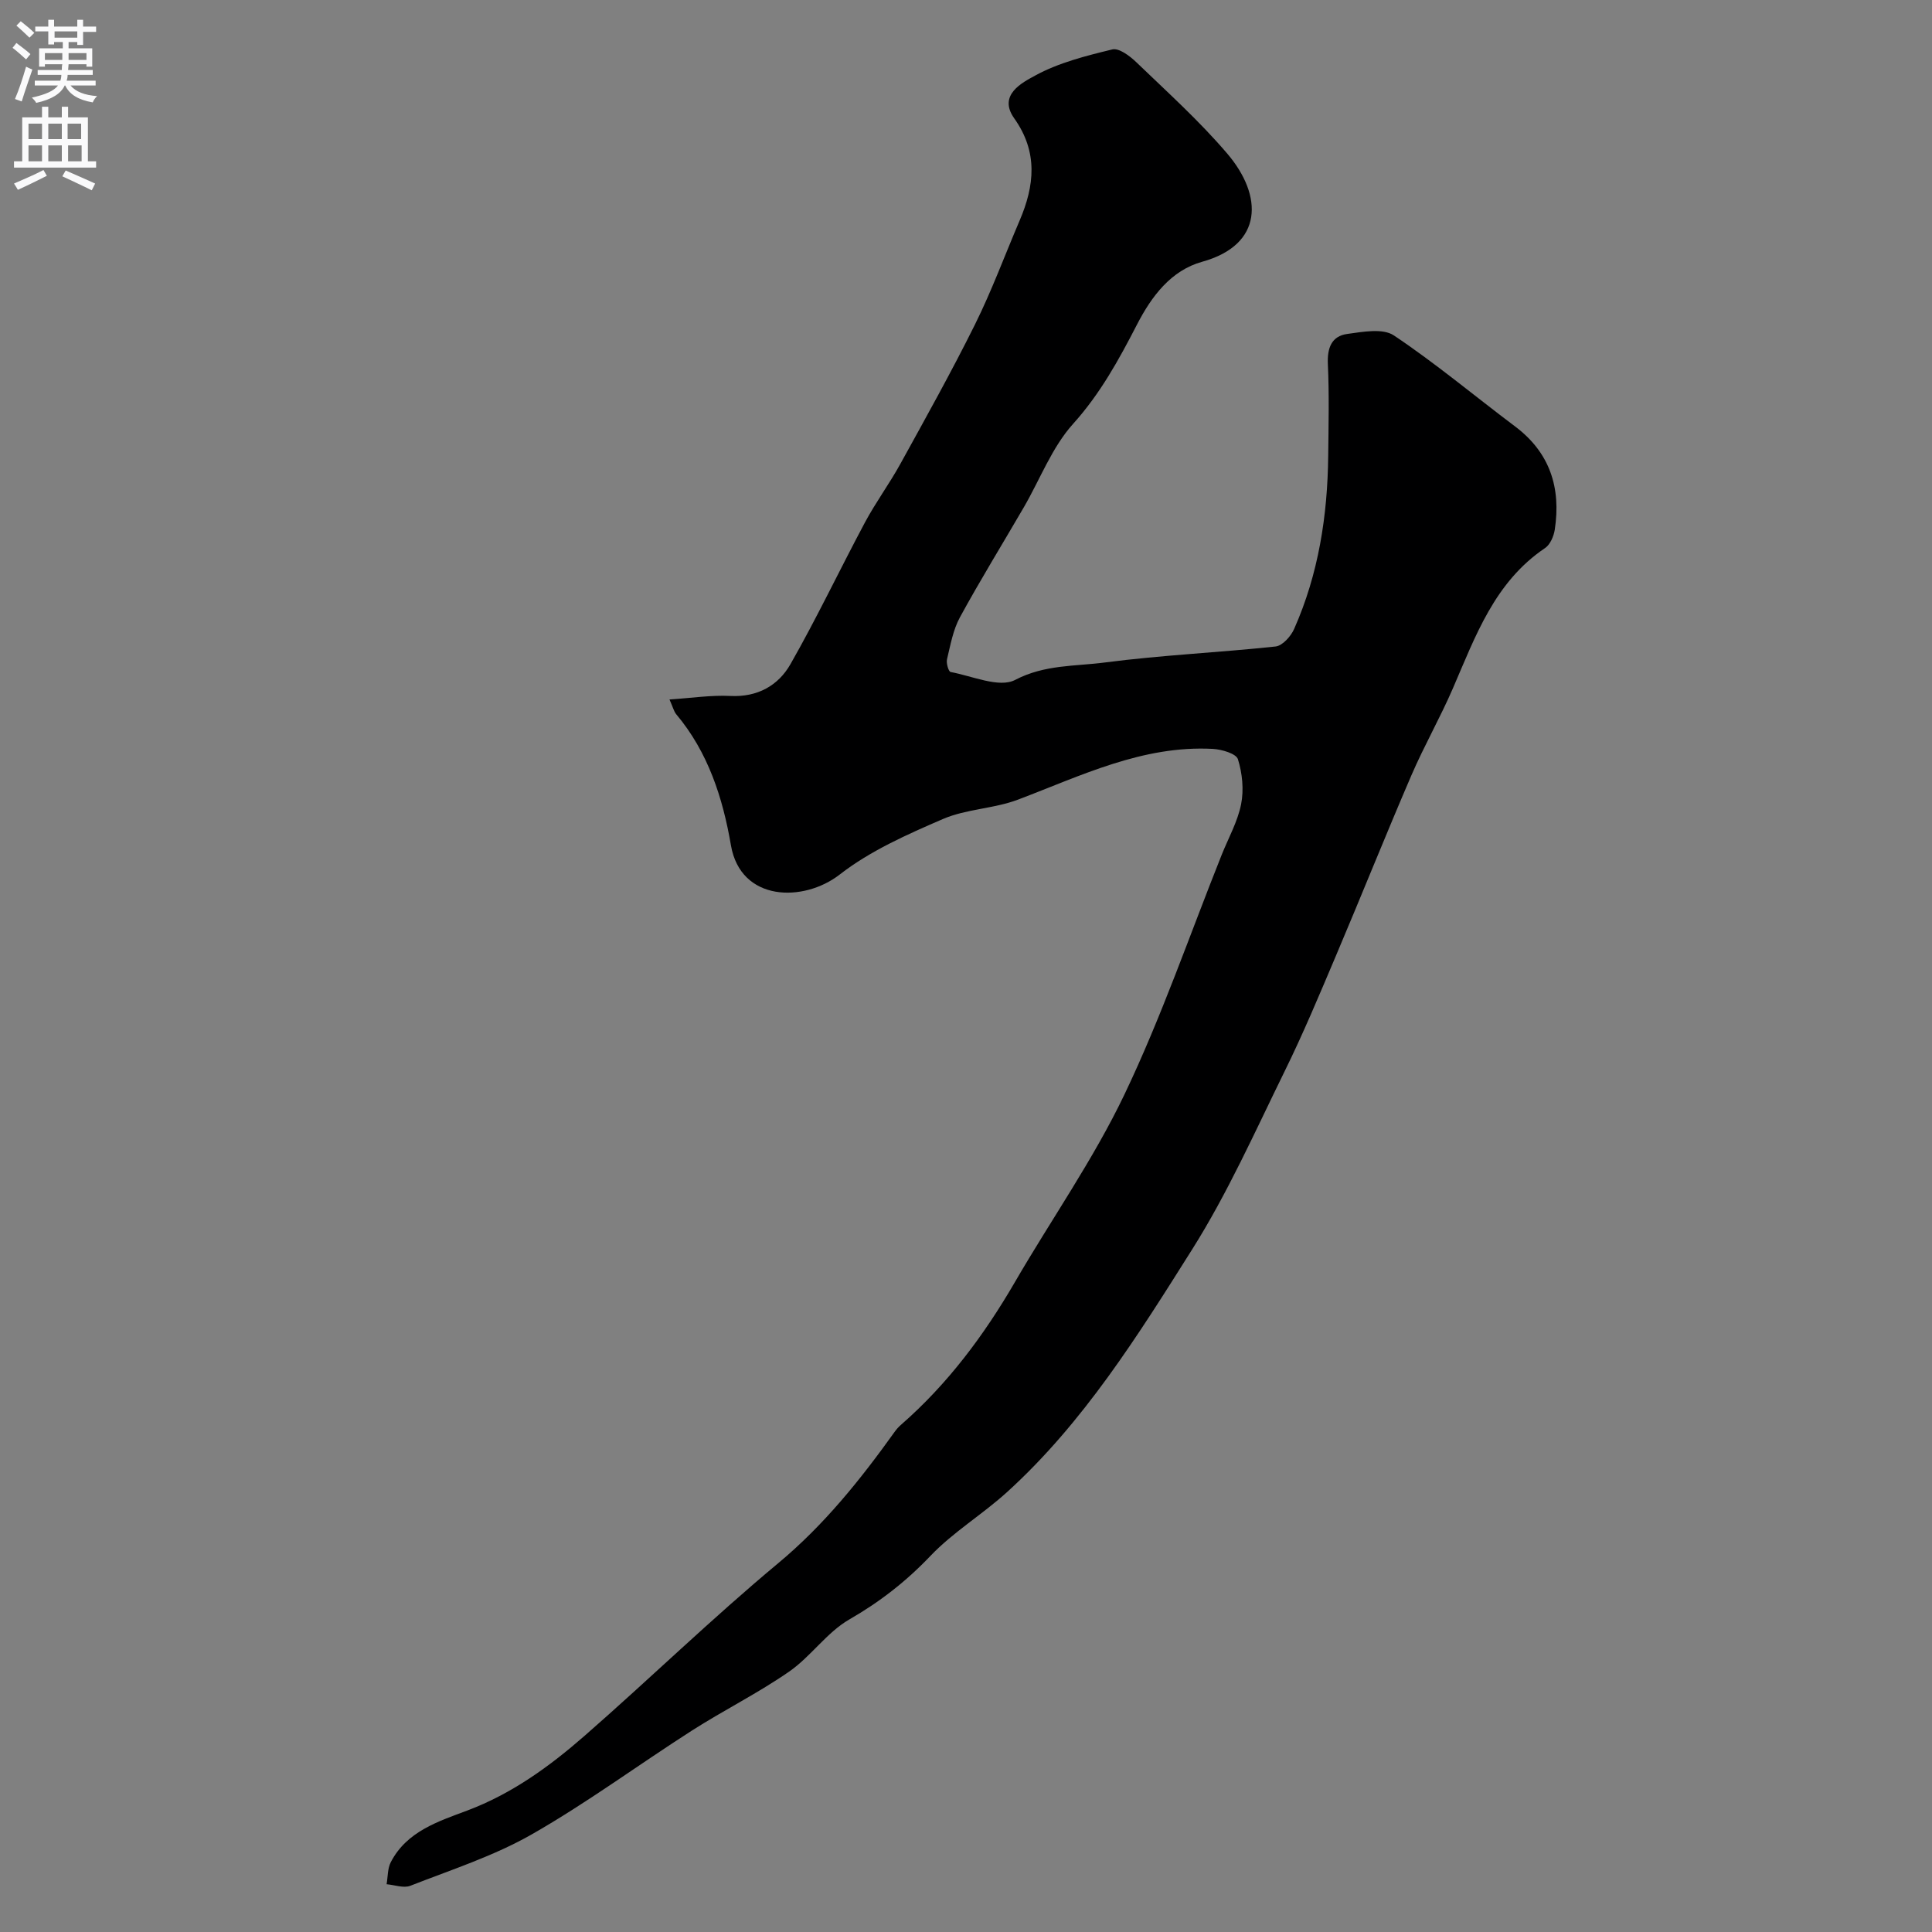 <svg enable-background="new 0 0 400 400" viewBox="0 0 400 400" xmlns="http://www.w3.org/2000/svg"><rect x="0" y="0" width="400" height="400" fill="#808080" stroke="none"/><path d="m138.61 144.82c4.58-.3 8.62-.93 12.61-.73 5.62.28 9.91-2.16 12.43-6.57 5.48-9.6 10.22-19.61 15.43-29.36 2.22-4.15 5.05-7.98 7.32-12.1 5.27-9.56 10.6-19.09 15.45-28.86 3.47-6.99 6.18-14.35 9.25-21.53 3.1-7.24 3.84-14.19-1.11-21.16-3.46-4.87 1.71-7.43 4.32-8.86 4.87-2.67 10.52-4.09 15.99-5.42 1.38-.33 3.62 1.36 4.96 2.65 6.41 6.17 13.06 12.16 18.82 18.91 7.45 8.73 7.51 18.88-5.17 22.4-6.48 1.8-10.49 7.16-13.5 12.99-3.76 7.29-7.61 14.33-13.24 20.58-4.37 4.85-6.82 11.44-10.17 17.22-4.42 7.61-9.05 15.11-13.26 22.83-1.42 2.61-1.96 5.73-2.67 8.68-.2.81.32 2.56.74 2.64 4.5.83 10.06 3.36 13.36 1.64 6.13-3.2 12.42-2.8 18.58-3.61 11.72-1.53 23.58-2.05 35.34-3.31 1.43-.15 3.18-2.11 3.85-3.64 5.05-11.39 6.92-23.46 7.05-35.83.07-6.33.22-12.67-.07-18.99-.15-3.32.74-5.8 4.01-6.25 3.21-.44 7.37-1.23 9.66.31 8.68 5.8 16.72 12.55 25.08 18.83 7.25 5.44 9.54 12.73 8.23 21.37-.21 1.36-.94 3.09-2 3.81-10.44 7.03-14.4 18.2-19.07 29-2.64 6.11-5.97 11.93-8.61 18.05-5.34 12.39-10.35 24.93-15.62 37.35-3.41 8.04-6.78 16.12-10.64 23.96-6.1 12.42-11.77 25.17-19.12 36.83-11.25 17.85-22.51 35.9-38.36 50.29-5.09 4.62-11.13 8.25-15.84 13.19-5.03 5.28-10.47 9.52-16.8 13.16-4.67 2.69-7.96 7.68-12.46 10.8-6.42 4.45-13.48 7.96-20.07 12.17-11.12 7.11-21.78 15-33.22 21.53-7.85 4.48-16.66 7.32-25.14 10.64-1.38.54-3.26-.18-4.91-.32.27-1.53.19-3.25.87-4.57 3.3-6.38 9.84-8.44 15.84-10.69 9.24-3.48 17-9.11 24.26-15.45 13.48-11.78 26.34-24.29 40.09-35.74 9.51-7.91 17.02-17.29 24.11-27.19.38-.54.83-1.05 1.33-1.48 9.66-8.43 17.19-18.53 23.6-29.57 7.53-12.97 16.23-25.35 22.67-38.83 7.68-16.08 13.51-33.05 20.14-49.64 1.39-3.47 3.29-6.84 4.01-10.45.59-2.99.25-6.4-.66-9.31-.37-1.17-3.36-2.04-5.2-2.14-14.54-.77-27.25 5.55-40.35 10.51-4.97 1.88-10.68 1.92-15.53 4.01-7.41 3.2-15.05 6.58-21.35 11.48-7.48 5.82-20.52 5.68-22.54-6.05-1.68-9.8-4.72-19.27-11.33-27.13-.49-.61-.67-1.44-1.39-3.05z" fill="#000001"/><g fill="#fafafb"><path d="m2.6 9.9.8-1c.9.7 1.9 1.4 2.9 2.3l-.9 1.1c-1.1-1-2-1.8-2.8-2.4zm.5 10.6c.9-2.1 1.6-4.3 2.3-6.7.4.2.8.4 1.3.6-.7 2.1-1.5 4.3-2.2 6.6zm.3-15.2.9-.9c1 .8 2 1.6 2.8 2.4l-1 1c-.9-.9-1.8-1.7-2.7-2.5zm12.6-1.2h1.2v1.4h2.7v1.1h-2.7v2.7h-1.2v-.6h-1.8v1.3h4.9v3.8h-1.2v-.5h-3.7c0 .4-.1.9-.1 1.2h5.1v1h-5.2c0 .5-.1.9-.2 1.2h6v1h-5.2c1.1 1.3 2.9 2 5.5 2.2-.4.4-.7.8-.9 1.3-2.9-.5-4.8-1.6-5.7-3.5h-.1c-.8 1.7-2.7 2.9-5.9 3.6-.2-.4-.6-.8-.9-1.1 2.8-.6 4.6-1.4 5.4-2.5h-4.8v-1h5.3c.1-.3.2-.7.2-1.2h-4.9v-1h5c0-.4 0-.8.1-1.2h-3.6v.5h-1.2v-3.8h4.9v-1.3h-1.8v.5h-1.2v-2.7h-2.7v-1h2.7v-1.4h1.2v1.4h4.8zm-6.7 8.3h3.6c0-.4 0-.9 0-1.4h-3.6zm1.9-4.6h4.8v-1.3h-4.7v1.3zm6.7 3.2h-3.7v1.4h3.7v-2.4z"/><path d="m8.7 22.1h1.3v2.2h2.8v-2.2h1.3v2.2h4.1v9.1h1.7v1.3h-17v-1.3h1.7v-9.1h4.1zm.3 13.1.7 1.2c-1.8.9-3.8 1.9-6 2.9-.2-.4-.5-.8-.8-1.3 2.3-1 4.4-1.9 6.1-2.8zm-3.1-6.4h2.8v-3.2h-2.8zm0 4.6h2.8v-3.3h-2.8zm4.1-4.6h2.8v-3.2h-2.8zm0 4.6h2.8v-3.3h-2.8zm3.6 1.9c2.1.9 4.1 1.8 6.1 2.7l-.7 1.4c-2.2-1.1-4.2-2-6.1-2.9zm3.2-9.7h-2.8v3.2h2.8zm-2.7 7.8h2.8v-3.3h-2.8z"/></g></svg>
